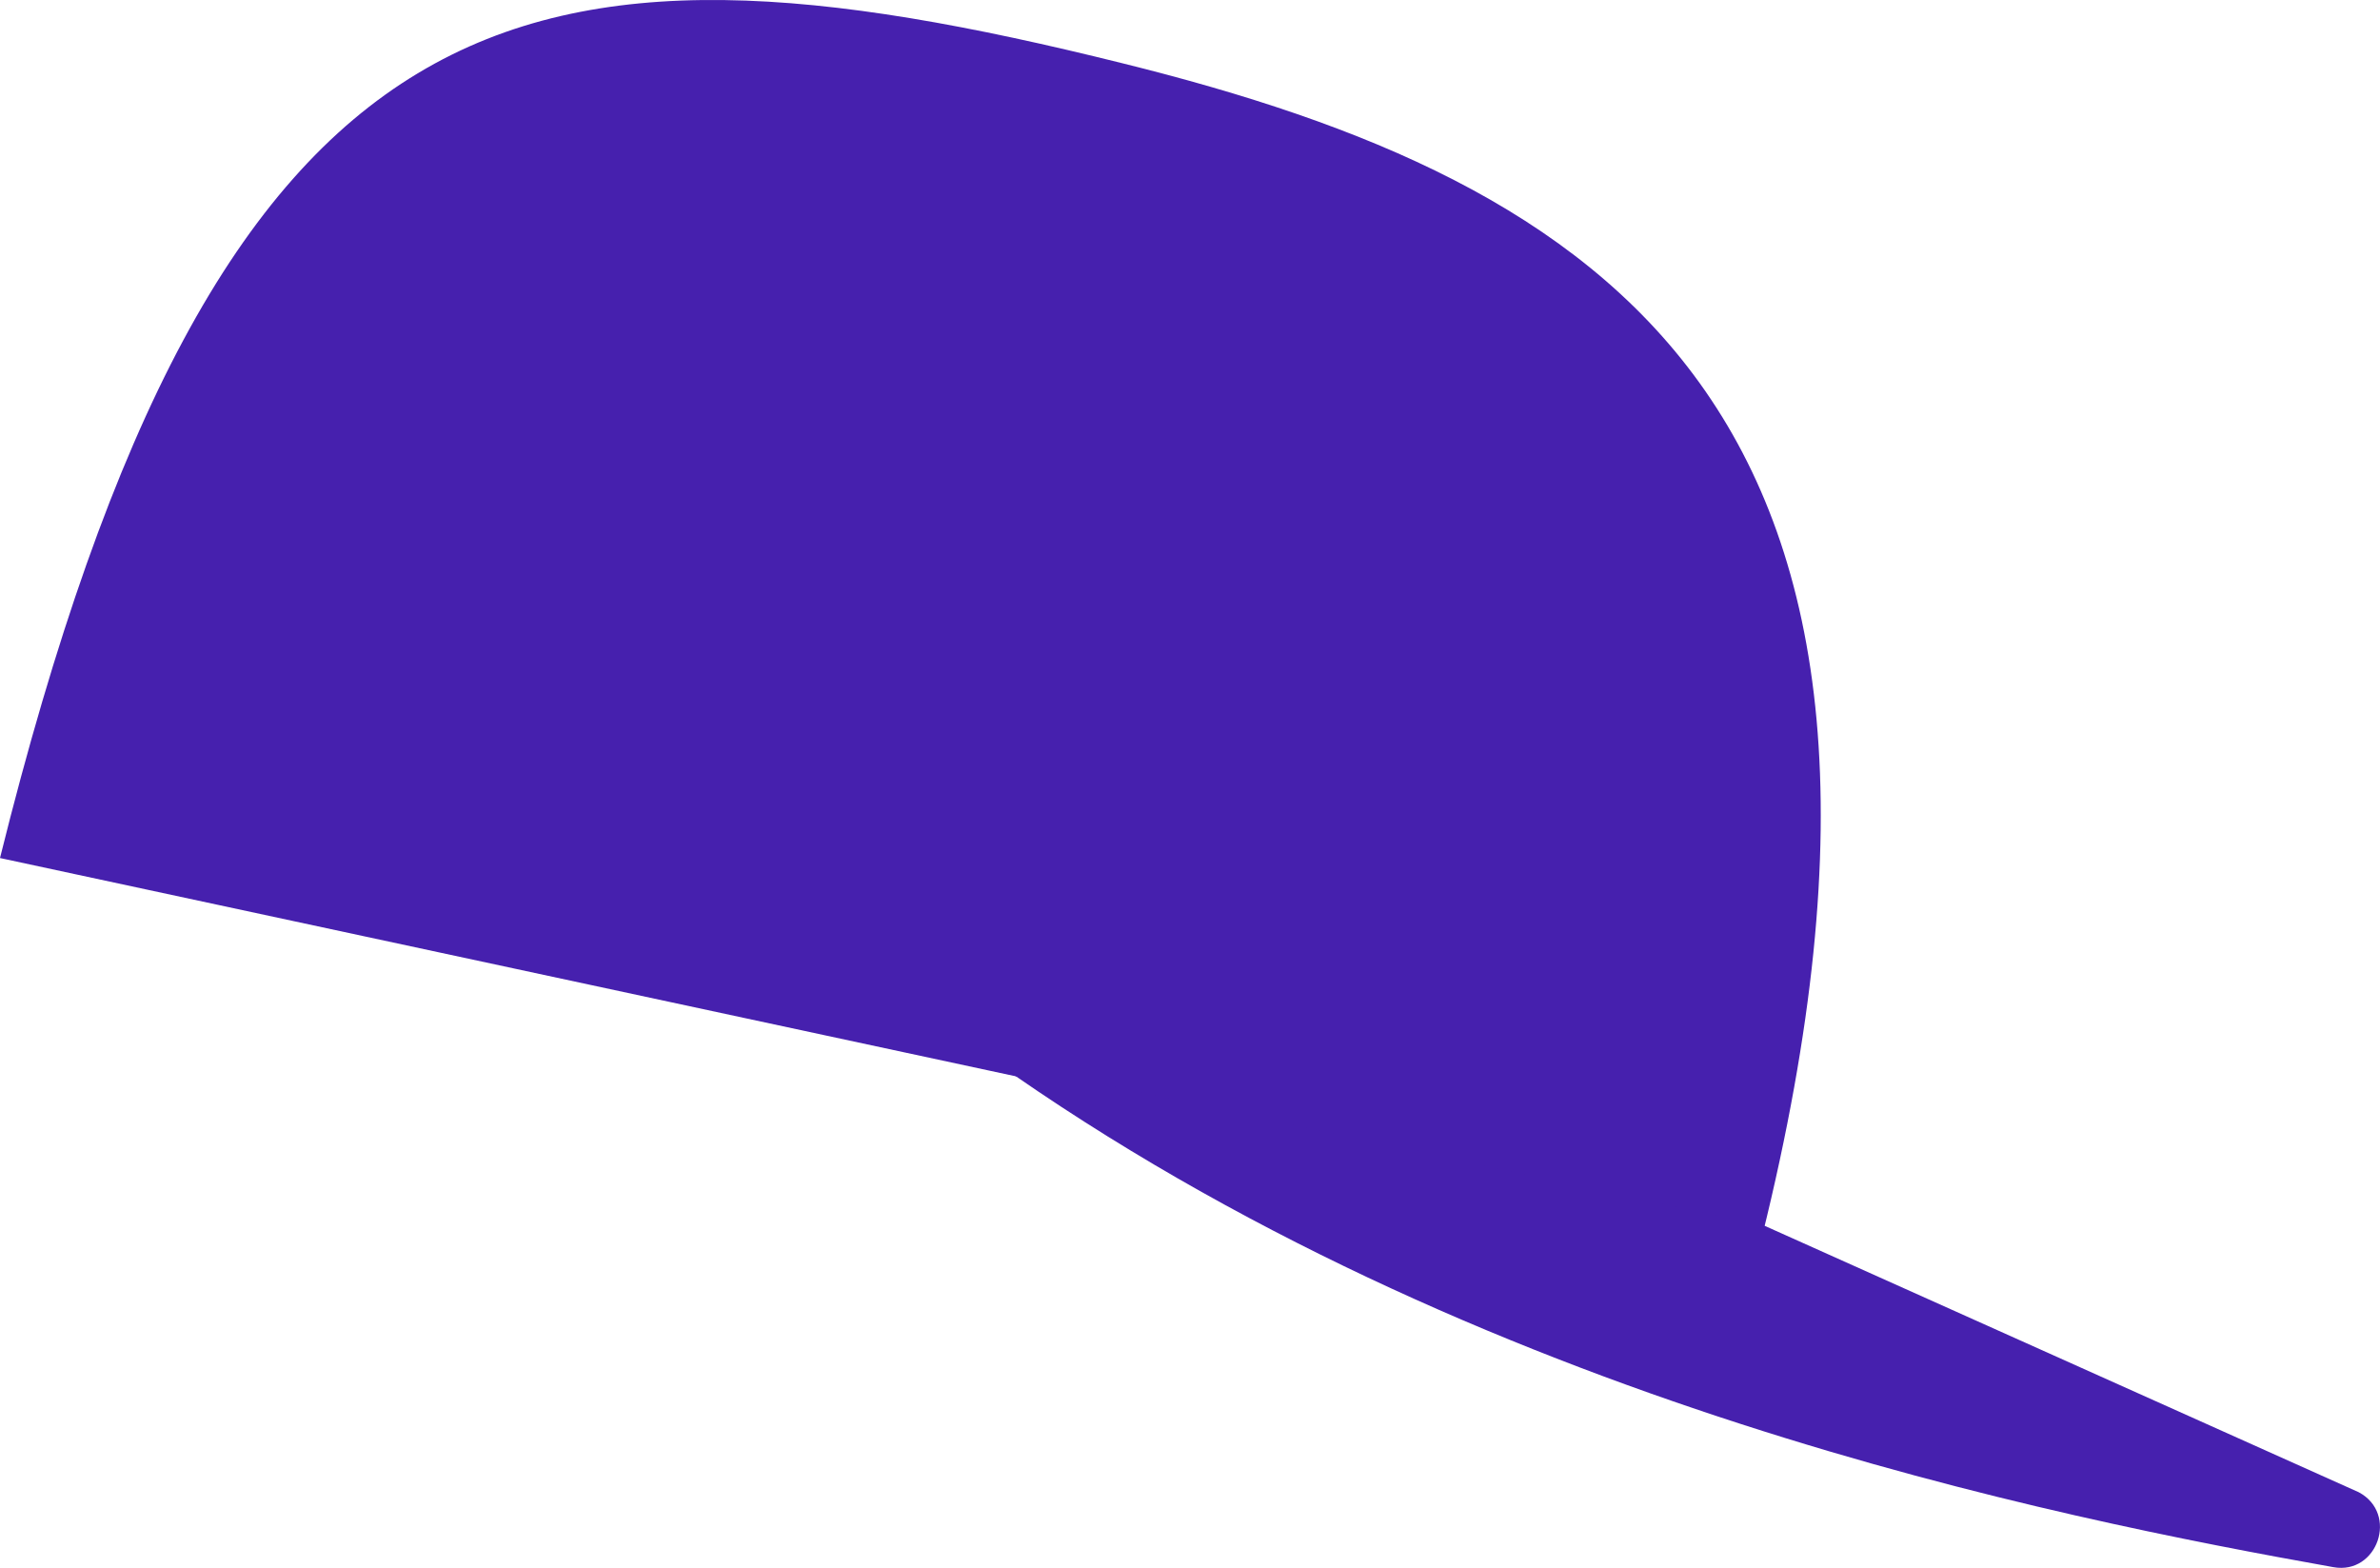 <svg xmlns="http://www.w3.org/2000/svg" viewBox="87.41 74.707 17.789 11.718"><g fill="#4620AE"><path d="M95.8,75.18c3.59,0.89,6.32,2.56,4.78,8.77l-13.17-2.83C89.05,74.52,91.3,74.06,95.8,75.18z"/><path d="M100.58,83.86l4.46,2c0.3,0.16,0.14,0.62-0.19,0.56c-2.07-0.37-6.4-1.22-10.02-3.79L100.58,83.86z"/></g></svg>